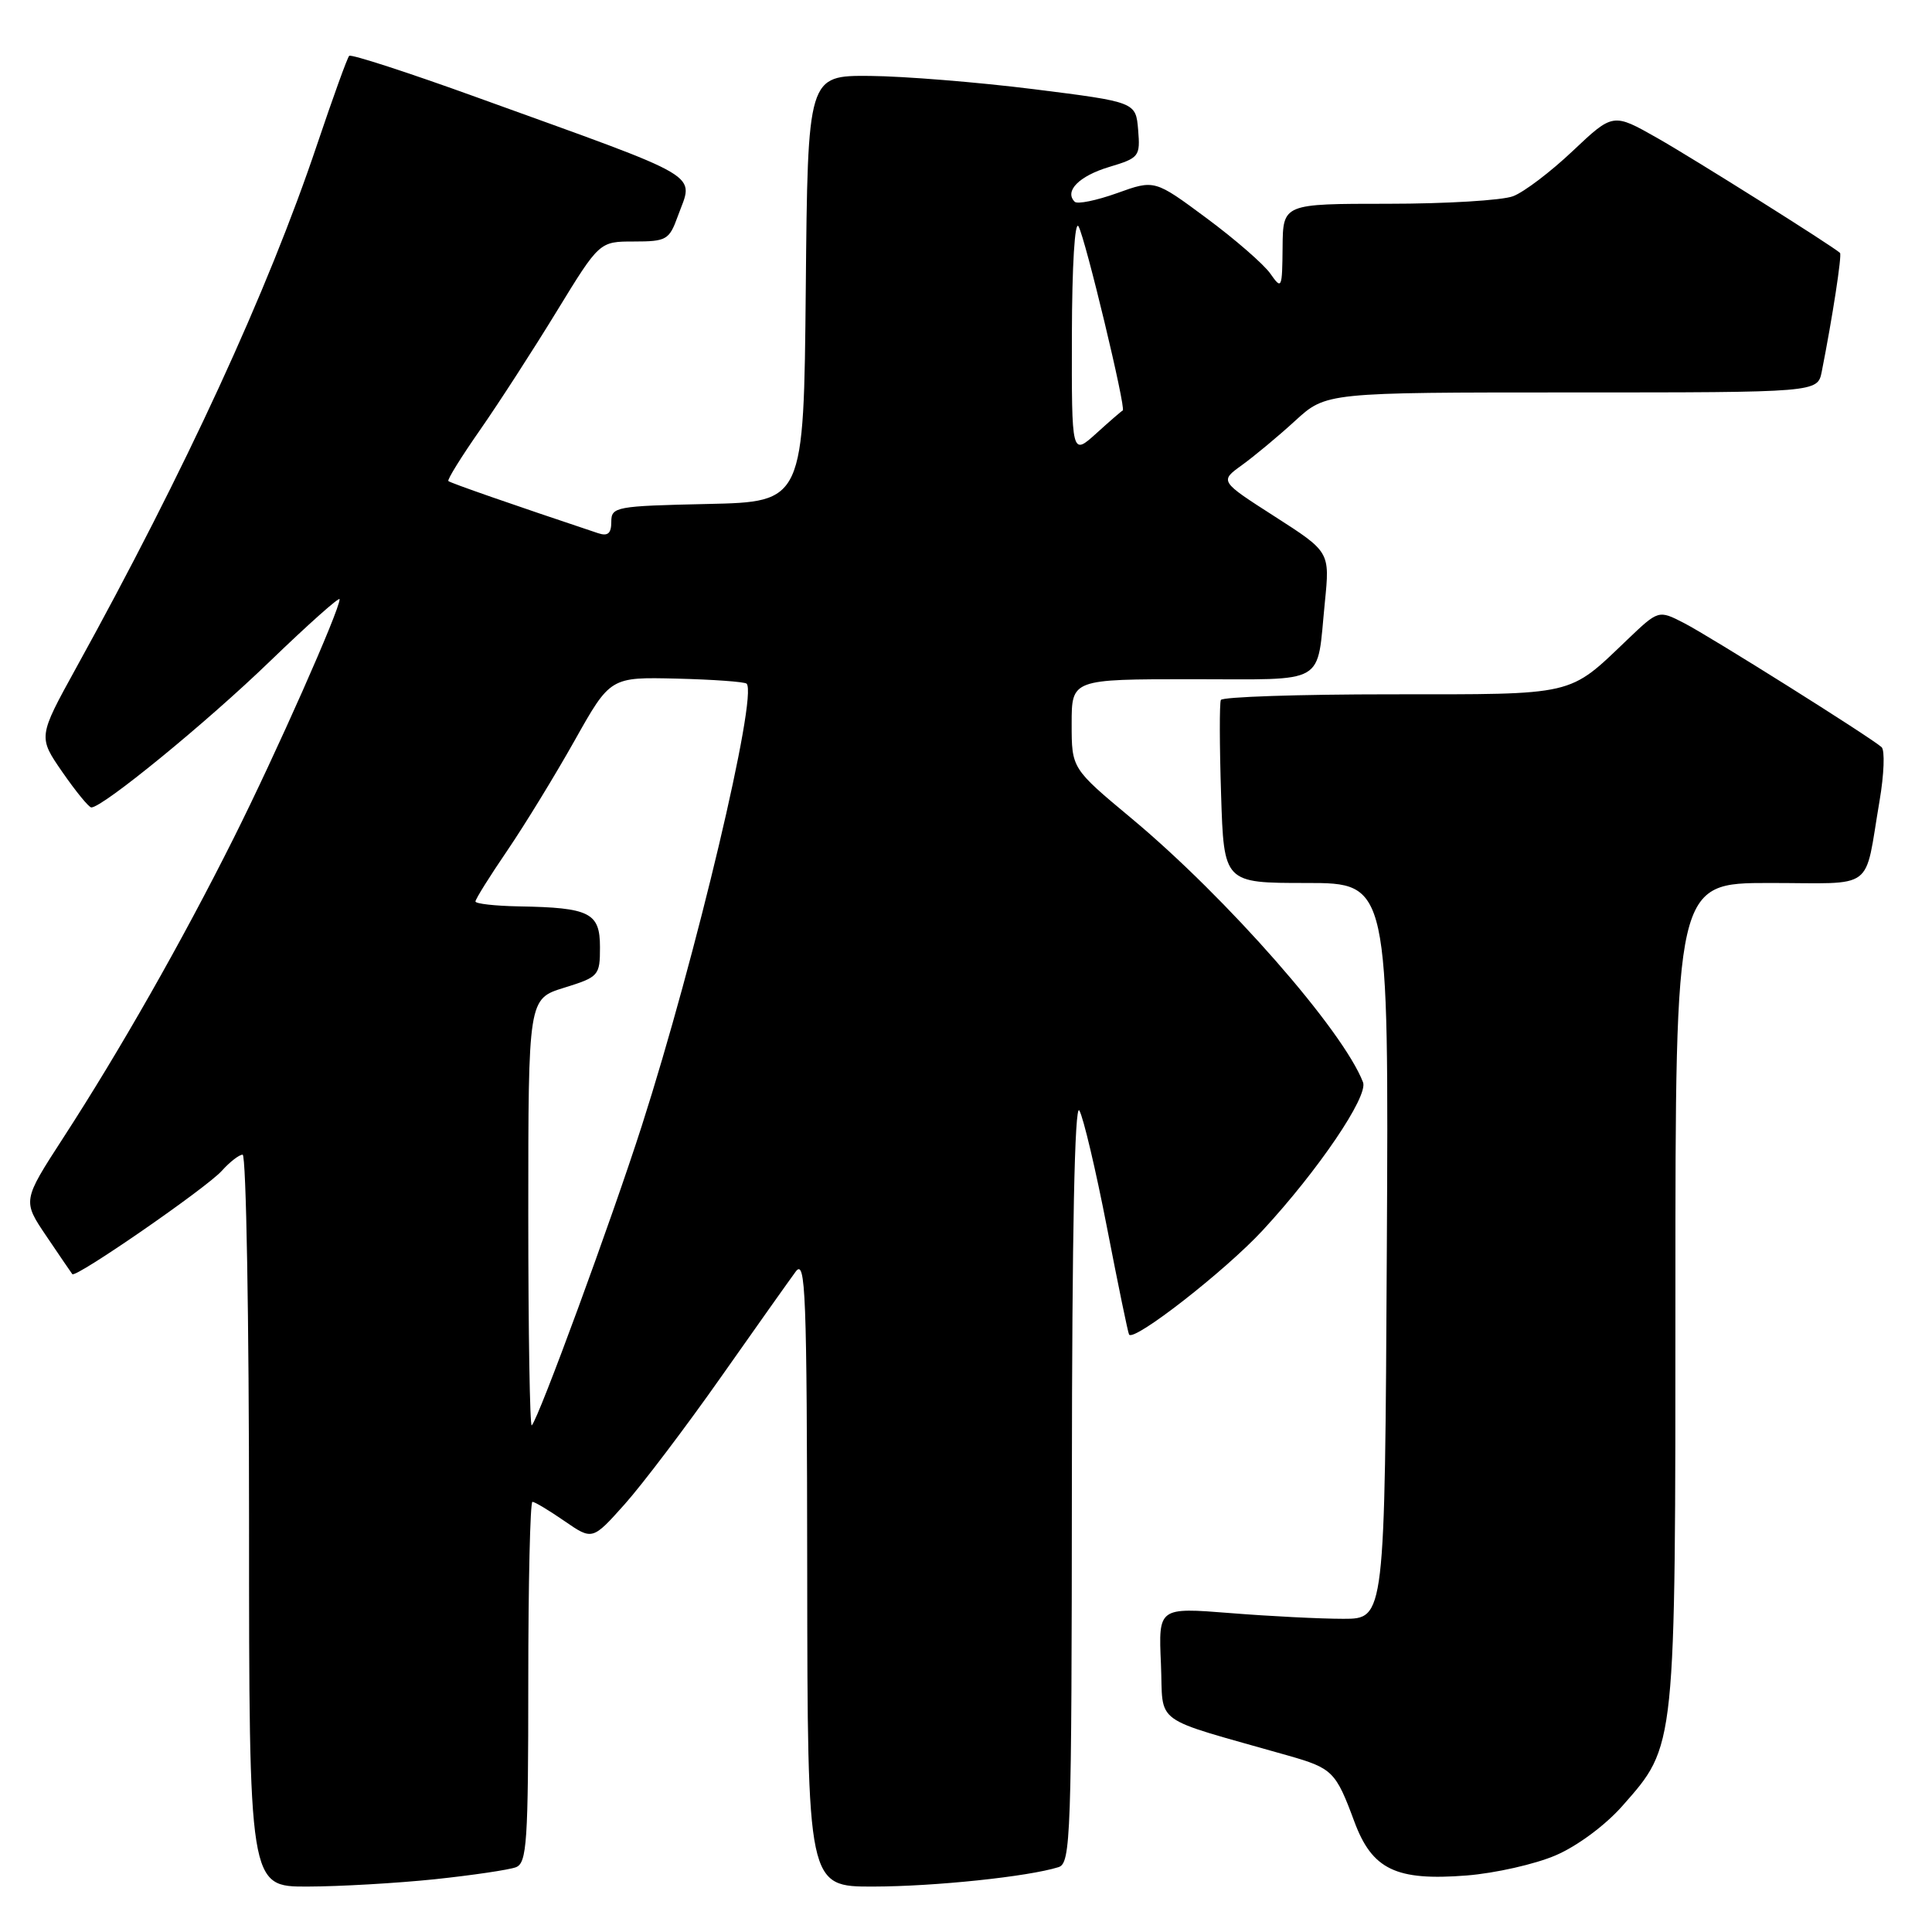 <?xml version="1.0" encoding="UTF-8" standalone="no"?>
<!DOCTYPE svg PUBLIC "-//W3C//DTD SVG 1.1//EN" "http://www.w3.org/Graphics/SVG/1.1/DTD/svg11.dtd" >
<svg xmlns="http://www.w3.org/2000/svg" xmlns:xlink="http://www.w3.org/1999/xlink" version="1.1" viewBox="0 0 256 256">
 <g >
 <path fill="currentColor"
d=" M 57.61 249.01 C 62.62 248.48 67.46 247.76 68.36 247.42 C 69.82 246.86 70.00 244.12 70.00 222.89 C 70.00 209.75 70.25 199.00 70.55 199.00 C 70.86 199.00 72.77 200.15 74.80 201.55 C 78.50 204.10 78.50 204.10 82.79 199.30 C 85.14 196.66 90.87 189.10 95.51 182.50 C 100.15 175.90 104.62 169.60 105.43 168.50 C 106.75 166.72 106.92 171.15 106.96 208.25 C 107.00 250.00 107.00 250.00 115.75 249.98 C 123.90 249.96 136.21 248.67 140.25 247.41 C 141.89 246.90 142.00 243.56 142.03 196.18 C 142.05 163.19 142.40 146.08 143.02 147.15 C 143.55 148.06 145.20 155.03 146.68 162.65 C 148.16 170.27 149.47 176.65 149.61 176.84 C 150.28 177.80 162.34 168.40 167.31 163.03 C 174.66 155.09 181.32 145.27 180.61 143.41 C 177.96 136.52 162.61 119.01 149.92 108.43 C 142.00 101.83 142.00 101.83 142.00 95.91 C 142.00 90.00 142.00 90.00 157.93 90.00 C 176.08 90.00 174.43 90.95 175.55 79.81 C 176.22 73.13 176.22 73.13 168.91 68.44 C 161.61 63.76 161.61 63.76 164.55 61.64 C 166.17 60.47 169.35 57.83 171.61 55.76 C 175.72 52.00 175.72 52.00 208.28 52.00 C 240.84 52.00 240.84 52.00 241.39 49.25 C 242.81 42.08 244.09 33.76 243.81 33.51 C 242.70 32.52 224.46 21.05 219.62 18.30 C 213.74 14.96 213.74 14.96 208.42 19.98 C 205.50 22.75 201.93 25.46 200.49 26.00 C 199.05 26.55 191.60 27.00 183.93 27.00 C 170.00 27.00 170.00 27.00 169.95 32.75 C 169.90 38.26 169.83 38.41 168.33 36.26 C 167.47 35.03 163.67 31.72 159.88 28.91 C 152.99 23.80 152.99 23.80 148.02 25.59 C 145.28 26.57 142.75 27.09 142.40 26.73 C 141.00 25.33 142.99 23.32 146.95 22.13 C 150.95 20.93 151.10 20.74 150.81 17.21 C 150.50 13.52 150.50 13.52 137.00 11.82 C 129.57 10.89 119.79 10.10 115.27 10.06 C 107.03 10.00 107.03 10.00 106.77 38.25 C 106.50 66.50 106.50 66.50 93.75 66.78 C 81.58 67.05 81.00 67.15 81.00 69.15 C 81.00 70.69 80.54 71.08 79.25 70.65 C 67.99 66.89 59.65 63.99 59.41 63.74 C 59.24 63.57 61.13 60.52 63.61 56.97 C 66.09 53.41 70.66 46.34 73.77 41.25 C 79.43 32.00 79.43 32.00 84.01 32.00 C 88.30 32.00 88.68 31.78 89.80 28.68 C 91.92 22.81 93.96 24.02 63.11 12.87 C 54.10 9.61 46.52 7.15 46.27 7.40 C 46.02 7.64 44.11 12.94 42.01 19.17 C 35.49 38.57 24.57 62.28 10.05 88.57 C 5.05 97.65 5.05 97.65 8.27 102.31 C 10.05 104.88 11.77 106.98 12.10 106.99 C 13.59 107.01 27.35 95.76 35.75 87.64 C 40.84 82.73 45.00 79.02 45.00 79.40 C 45.00 80.85 36.54 99.93 30.95 111.08 C 24.13 124.71 15.87 139.23 8.36 150.80 C 2.98 159.11 2.98 159.11 6.15 163.80 C 7.90 166.39 9.44 168.65 9.58 168.83 C 10.01 169.40 27.38 157.39 29.40 155.13 C 30.45 153.96 31.69 153.00 32.15 153.00 C 32.62 153.00 33.00 174.82 33.00 201.50 C 33.00 250.00 33.00 250.00 40.75 249.98 C 45.01 249.97 52.60 249.53 57.61 249.01 Z  M 206.14 245.84 C 208.99 244.62 212.72 241.85 214.96 239.31 C 222.10 231.20 222.00 232.14 222.00 171.32 C 222.00 117.00 222.00 117.00 234.48 117.00 C 248.69 117.00 246.97 118.29 249.05 106.12 C 249.65 102.61 249.77 99.41 249.32 99.00 C 247.83 97.67 226.56 84.31 223.13 82.55 C 219.76 80.82 219.76 80.82 215.63 84.76 C 207.76 92.28 208.95 92.00 184.34 92.00 C 172.12 92.00 161.96 92.34 161.77 92.75 C 161.58 93.16 161.59 98.79 161.80 105.25 C 162.17 117.00 162.17 117.00 173.10 117.00 C 184.02 117.00 184.02 117.00 183.76 165.75 C 183.50 214.50 183.50 214.50 178.00 214.50 C 174.97 214.50 168.22 214.16 163.00 213.74 C 153.50 212.99 153.50 212.99 153.83 220.45 C 154.19 228.77 152.25 227.37 170.67 232.62 C 176.57 234.30 177.00 234.74 179.45 241.35 C 181.81 247.73 184.97 249.25 194.35 248.51 C 198.12 248.21 203.43 247.01 206.14 245.84 Z  M 70.00 160.84 C 70.00 132.35 70.00 132.35 74.75 130.88 C 79.35 129.45 79.50 129.28 79.50 125.50 C 79.50 120.94 78.16 120.26 68.75 120.10 C 65.59 120.04 63.00 119.75 63.00 119.45 C 63.00 119.14 64.90 116.10 67.22 112.70 C 69.54 109.29 73.56 102.72 76.15 98.11 C 80.87 89.71 80.87 89.71 89.67 89.92 C 94.51 90.04 98.67 90.34 98.93 90.59 C 100.44 92.11 92.22 126.79 85.04 149.18 C 81.04 161.64 71.38 187.96 70.46 188.87 C 70.21 189.12 70.00 176.51 70.00 160.84 Z  M 142.03 44.44 C 142.05 35.16 142.42 29.13 142.91 30.00 C 143.82 31.60 149.25 54.20 148.77 54.39 C 148.62 54.45 147.03 55.82 145.25 57.44 C 142.00 60.37 142.00 60.37 142.03 44.44 Z "/>
</g>
</svg>